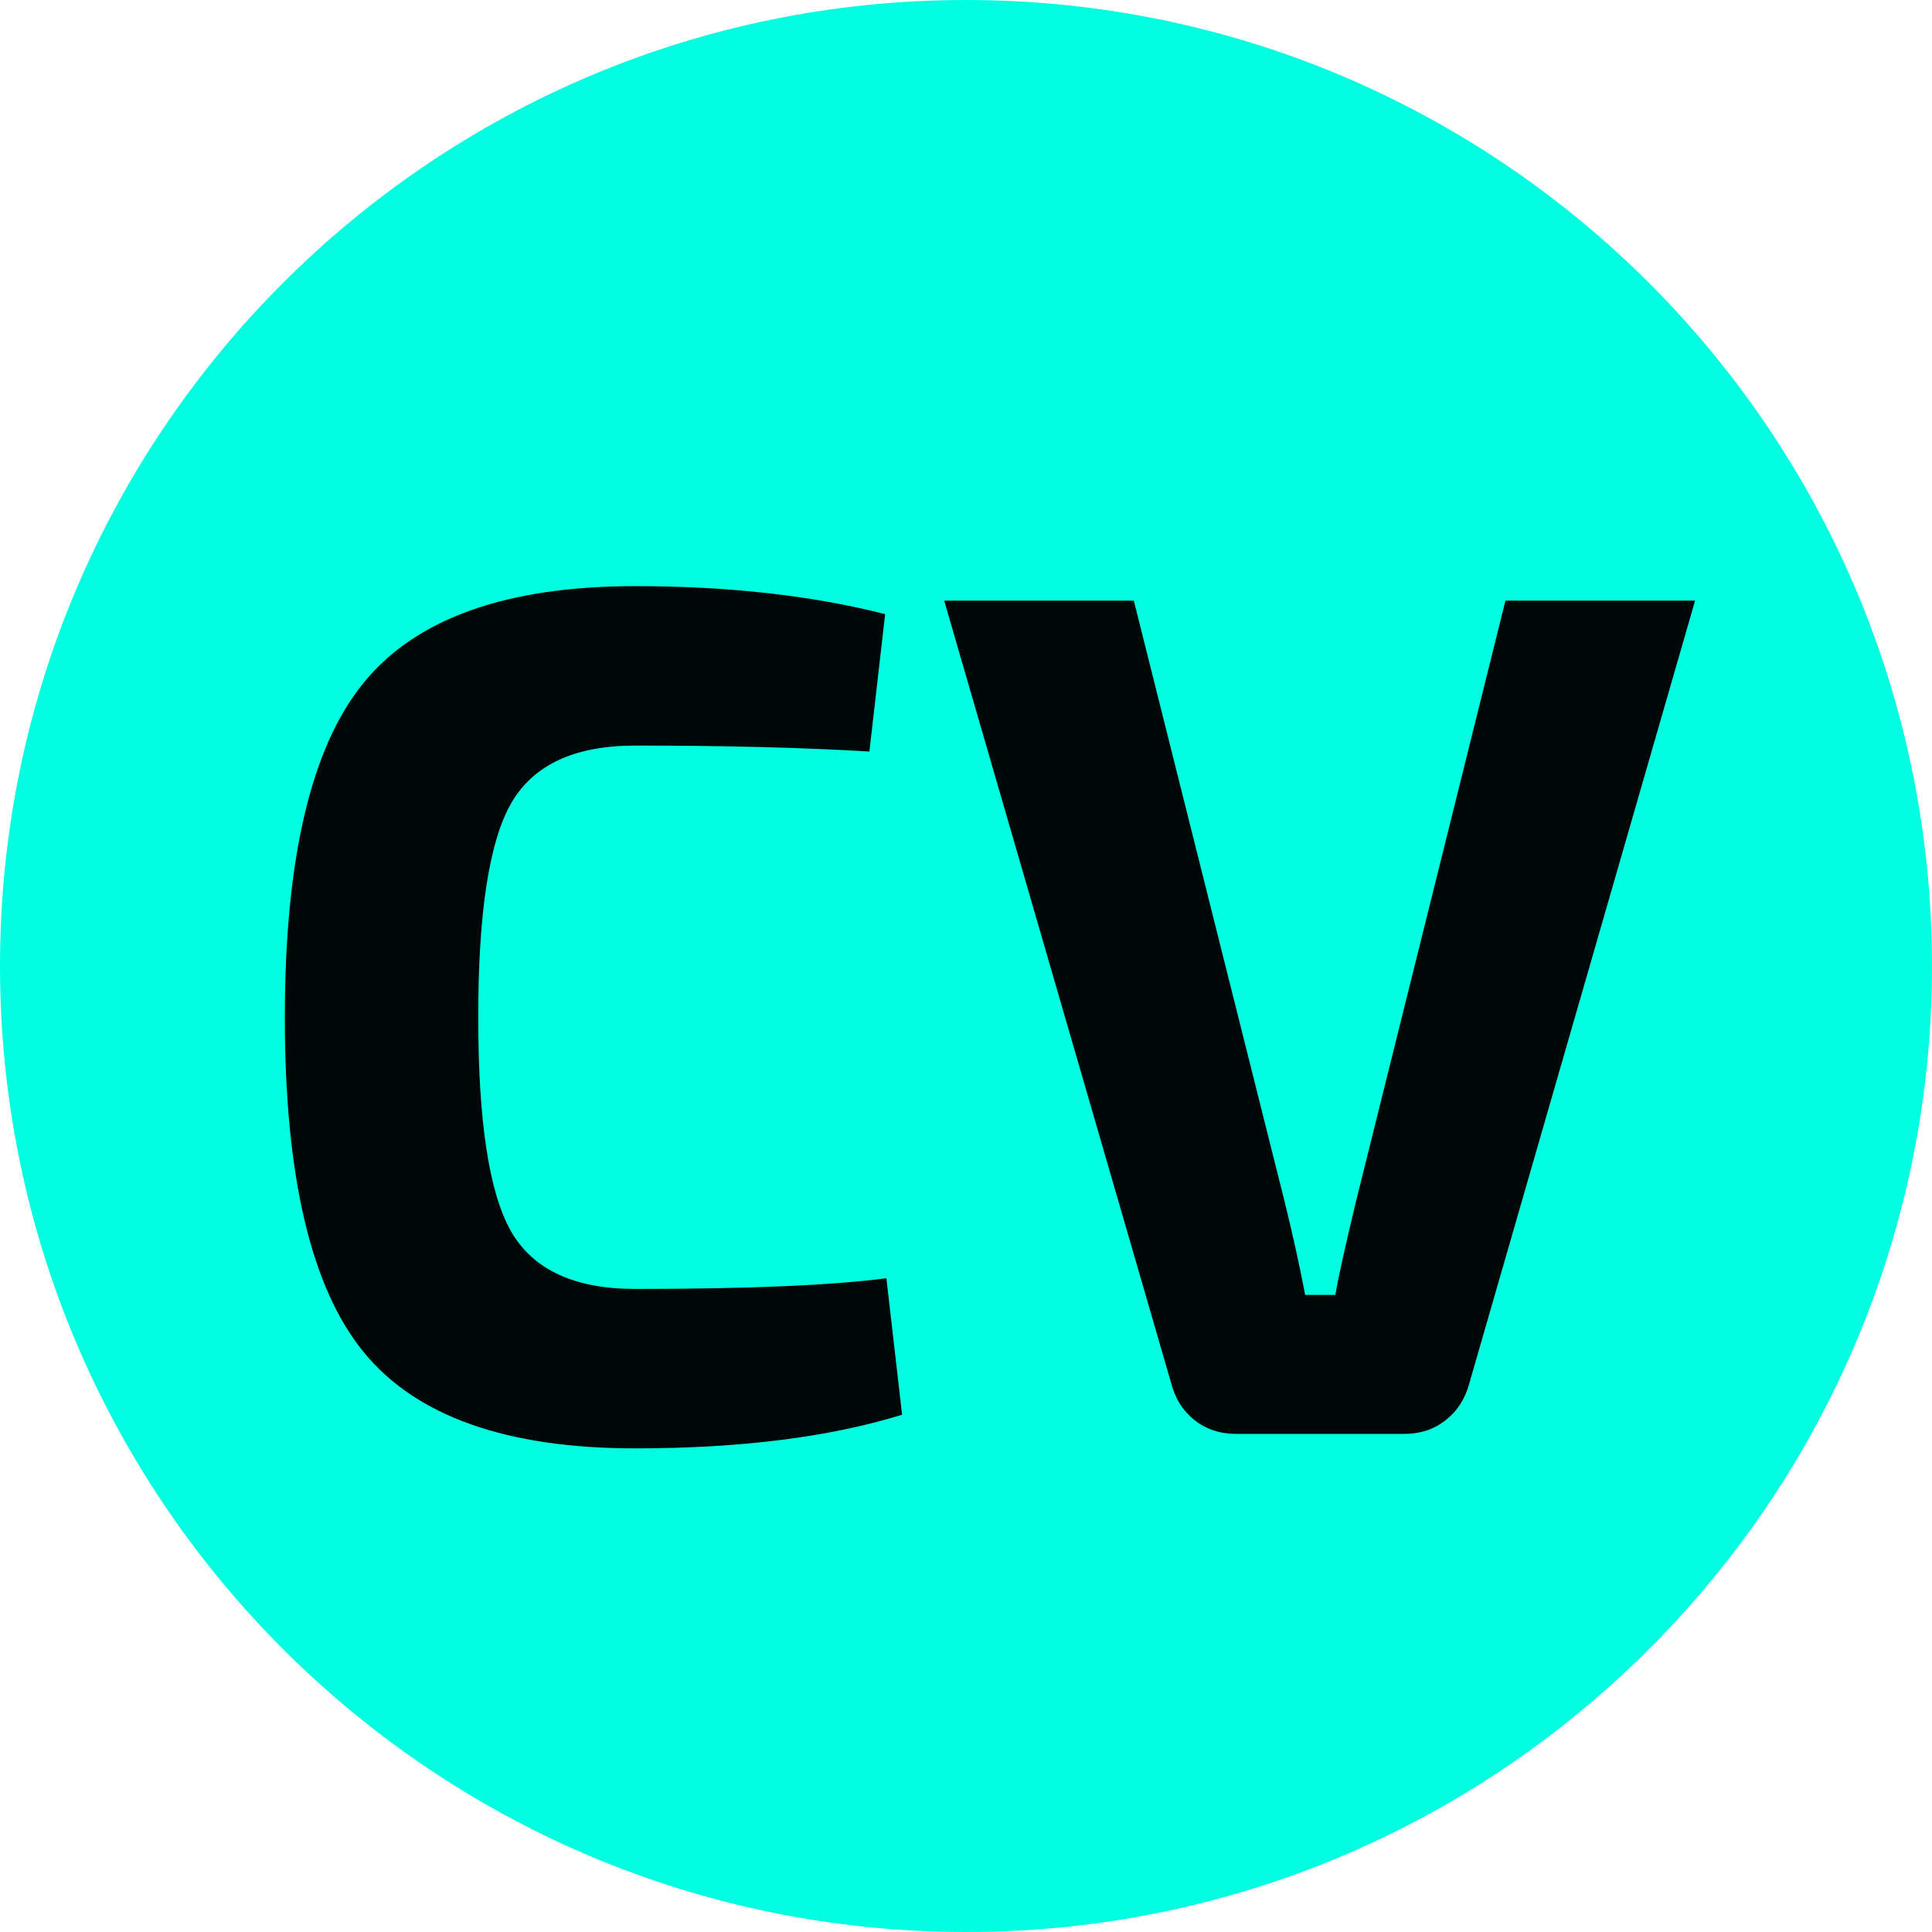 <svg xmlns="http://www.w3.org/2000/svg" xmlns:xlink="http://www.w3.org/1999/xlink" width="128" zoomAndPan="magnify" viewBox="0 0 96 96" height="128" preserveAspectRatio="xMidYMid meet" version="1.0"><defs><g/><clipPath id="9a837e62c5"><path d="M 48 0 C 21.492 0 0 21.492 0 48 C 0 74.508 21.492 96 48 96 C 74.508 96 96 74.508 96 48 C 96 21.492 74.508 0 48 0 Z M 48 0 " clip-rule="nonzero"/></clipPath><clipPath id="d328aa7932"><path d="M 0 0 L 96 0 L 96 96 L 0 96 Z M 0 0 " clip-rule="nonzero"/></clipPath><clipPath id="e18f58b2f1"><path d="M 48 0 C 21.492 0 0 21.492 0 48 C 0 74.508 21.492 96 48 96 C 74.508 96 96 74.508 96 48 C 96 21.492 74.508 0 48 0 Z M 48 0 " clip-rule="nonzero"/></clipPath><clipPath id="3e2ec00a42"><rect x="0" width="96" y="0" height="96"/></clipPath></defs><g clip-path="url(#9a837e62c5)"><g transform="matrix(1, 0, 0, 1, 0, -0)"><g clip-path="url(#3e2ec00a42)"><g clip-path="url(#d328aa7932)"><g clip-path="url(#e18f58b2f1)"><rect x="-21.12" width="138.24" fill="#00ffe0" height="138.24" y="-21.12" fill-opacity="1"/></g></g></g></g></g><g fill="#000807" fill-opacity="1"><g transform="translate(11.341, 71.25)"><g><path d="M 32.703 -7.734 L 33.484 -0.953 C 29.879 0.16 25.457 0.719 20.219 0.719 C 13.82 0.719 9.32 -0.879 6.719 -4.078 C 4.113 -7.273 2.812 -12.812 2.812 -20.688 C 2.812 -28.57 4.113 -34.113 6.719 -37.312 C 9.32 -40.52 13.82 -42.125 20.219 -42.125 C 24.863 -42.125 29.004 -41.66 32.641 -40.734 L 31.859 -33.906 C 28.617 -34.102 24.738 -34.203 20.219 -34.203 C 17.219 -34.203 15.164 -33.25 14.062 -31.344 C 12.969 -29.445 12.422 -25.898 12.422 -20.703 C 12.422 -15.504 12.969 -11.953 14.062 -10.047 C 15.164 -8.148 17.219 -7.203 20.219 -7.203 C 25.781 -7.203 29.941 -7.379 32.703 -7.734 Z M 32.703 -7.734 "/></g></g></g><g fill="#000807" fill-opacity="1"><g transform="translate(46.494, 71.25)"><g><path d="M 37.734 -41.406 L 26.516 -2.516 C 26.316 -1.754 25.926 -1.145 25.344 -0.688 C 24.77 -0.227 24.082 0 23.281 0 L 14.938 0 C 14.133 0 13.441 -0.227 12.859 -0.688 C 12.285 -1.145 11.898 -1.754 11.703 -2.516 L 0.422 -41.406 L 9.844 -41.406 L 17.344 -11.516 C 17.738 -9.922 18.078 -8.383 18.359 -6.906 L 19.859 -6.906 C 19.984 -7.664 20.32 -9.203 20.875 -11.516 L 28.312 -41.406 Z M 37.734 -41.406 "/></g></g></g></svg>